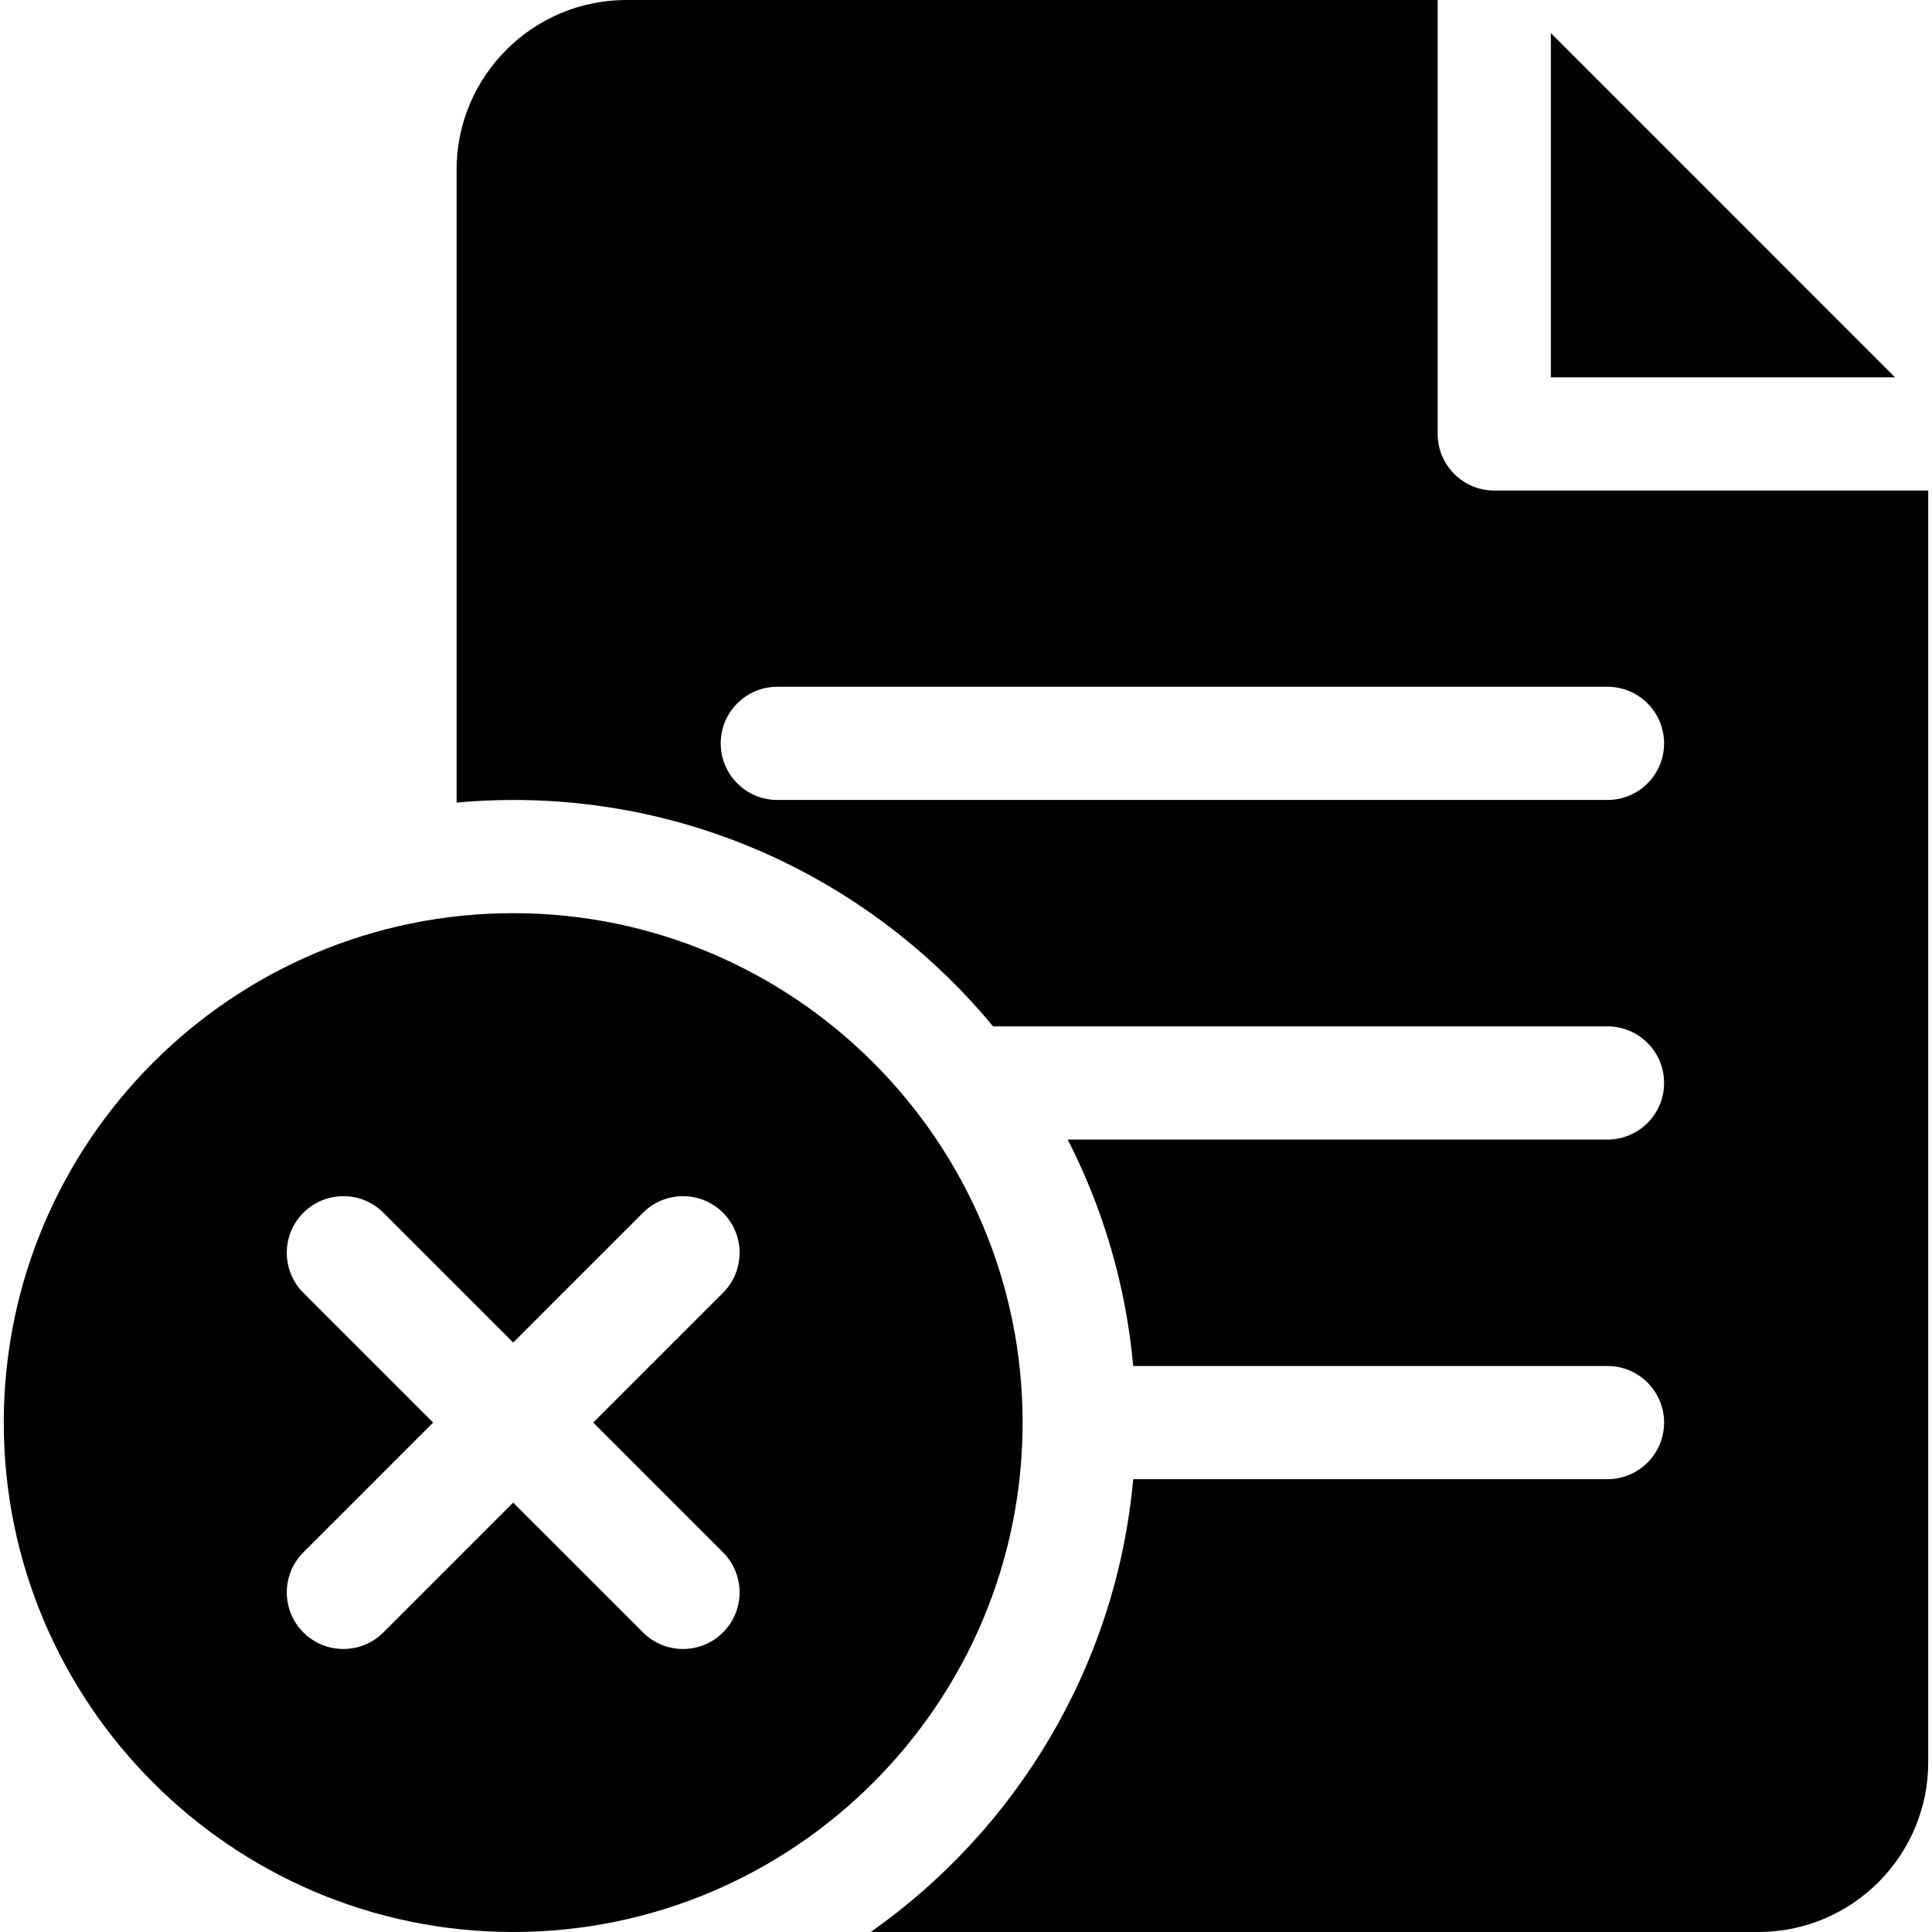 <svg id="Capa_1" enable-background="new 0 0 512 512" height="512" viewBox="0 0 512 512" width="512" xmlns="http://www.w3.org/2000/svg"><path d="m396 130c-8.284 0-15-6.716-15-15v-115h-215c-24.813 0-45 20.187-45 45v167.689c4.942-.448 9.943-.689 15-.689 51.128 0 96.897 23.376 127.186 60h162.814c8.284 0 15 6.716 15 15s-6.716 15-15 15h-143.052c9.376 18.296 15.422 38.565 17.363 60h125.689c8.284 0 15 6.716 15 15s-6.716 15-15 15h-125.689c-4.486 49.539-30.954 92.826-69.553 120h235.242c24.813 0 45-20.187 45-45v-337zm30 82h-220c-8.284 0-15-6.716-15-15s6.716-15 15-15h220c8.284 0 15 6.716 15 15s-6.716 15-15 15z"/><path d="m411 8.783v91.217h91.211z"/><path d="m136 242c-74.439 0-135 60.561-135 135s60.561 135 135 135 135-60.561 135-135-60.561-135-135-135zm55.606 169.394c5.858 5.857 5.858 15.355 0 21.213-2.928 2.928-6.767 4.393-10.606 4.393s-7.678-1.465-10.606-4.394l-34.394-34.393-34.394 34.394c-2.928 2.928-6.767 4.393-10.606 4.393s-7.678-1.465-10.606-4.394c-5.858-5.857-5.858-15.355 0-21.213l34.393-34.393-34.394-34.394c-5.858-5.857-5.858-15.355 0-21.213 5.857-5.857 15.355-5.857 21.213 0l34.394 34.394 34.394-34.394c5.857-5.857 15.355-5.857 21.213 0s5.858 15.355 0 21.213l-34.394 34.394z"/></svg>